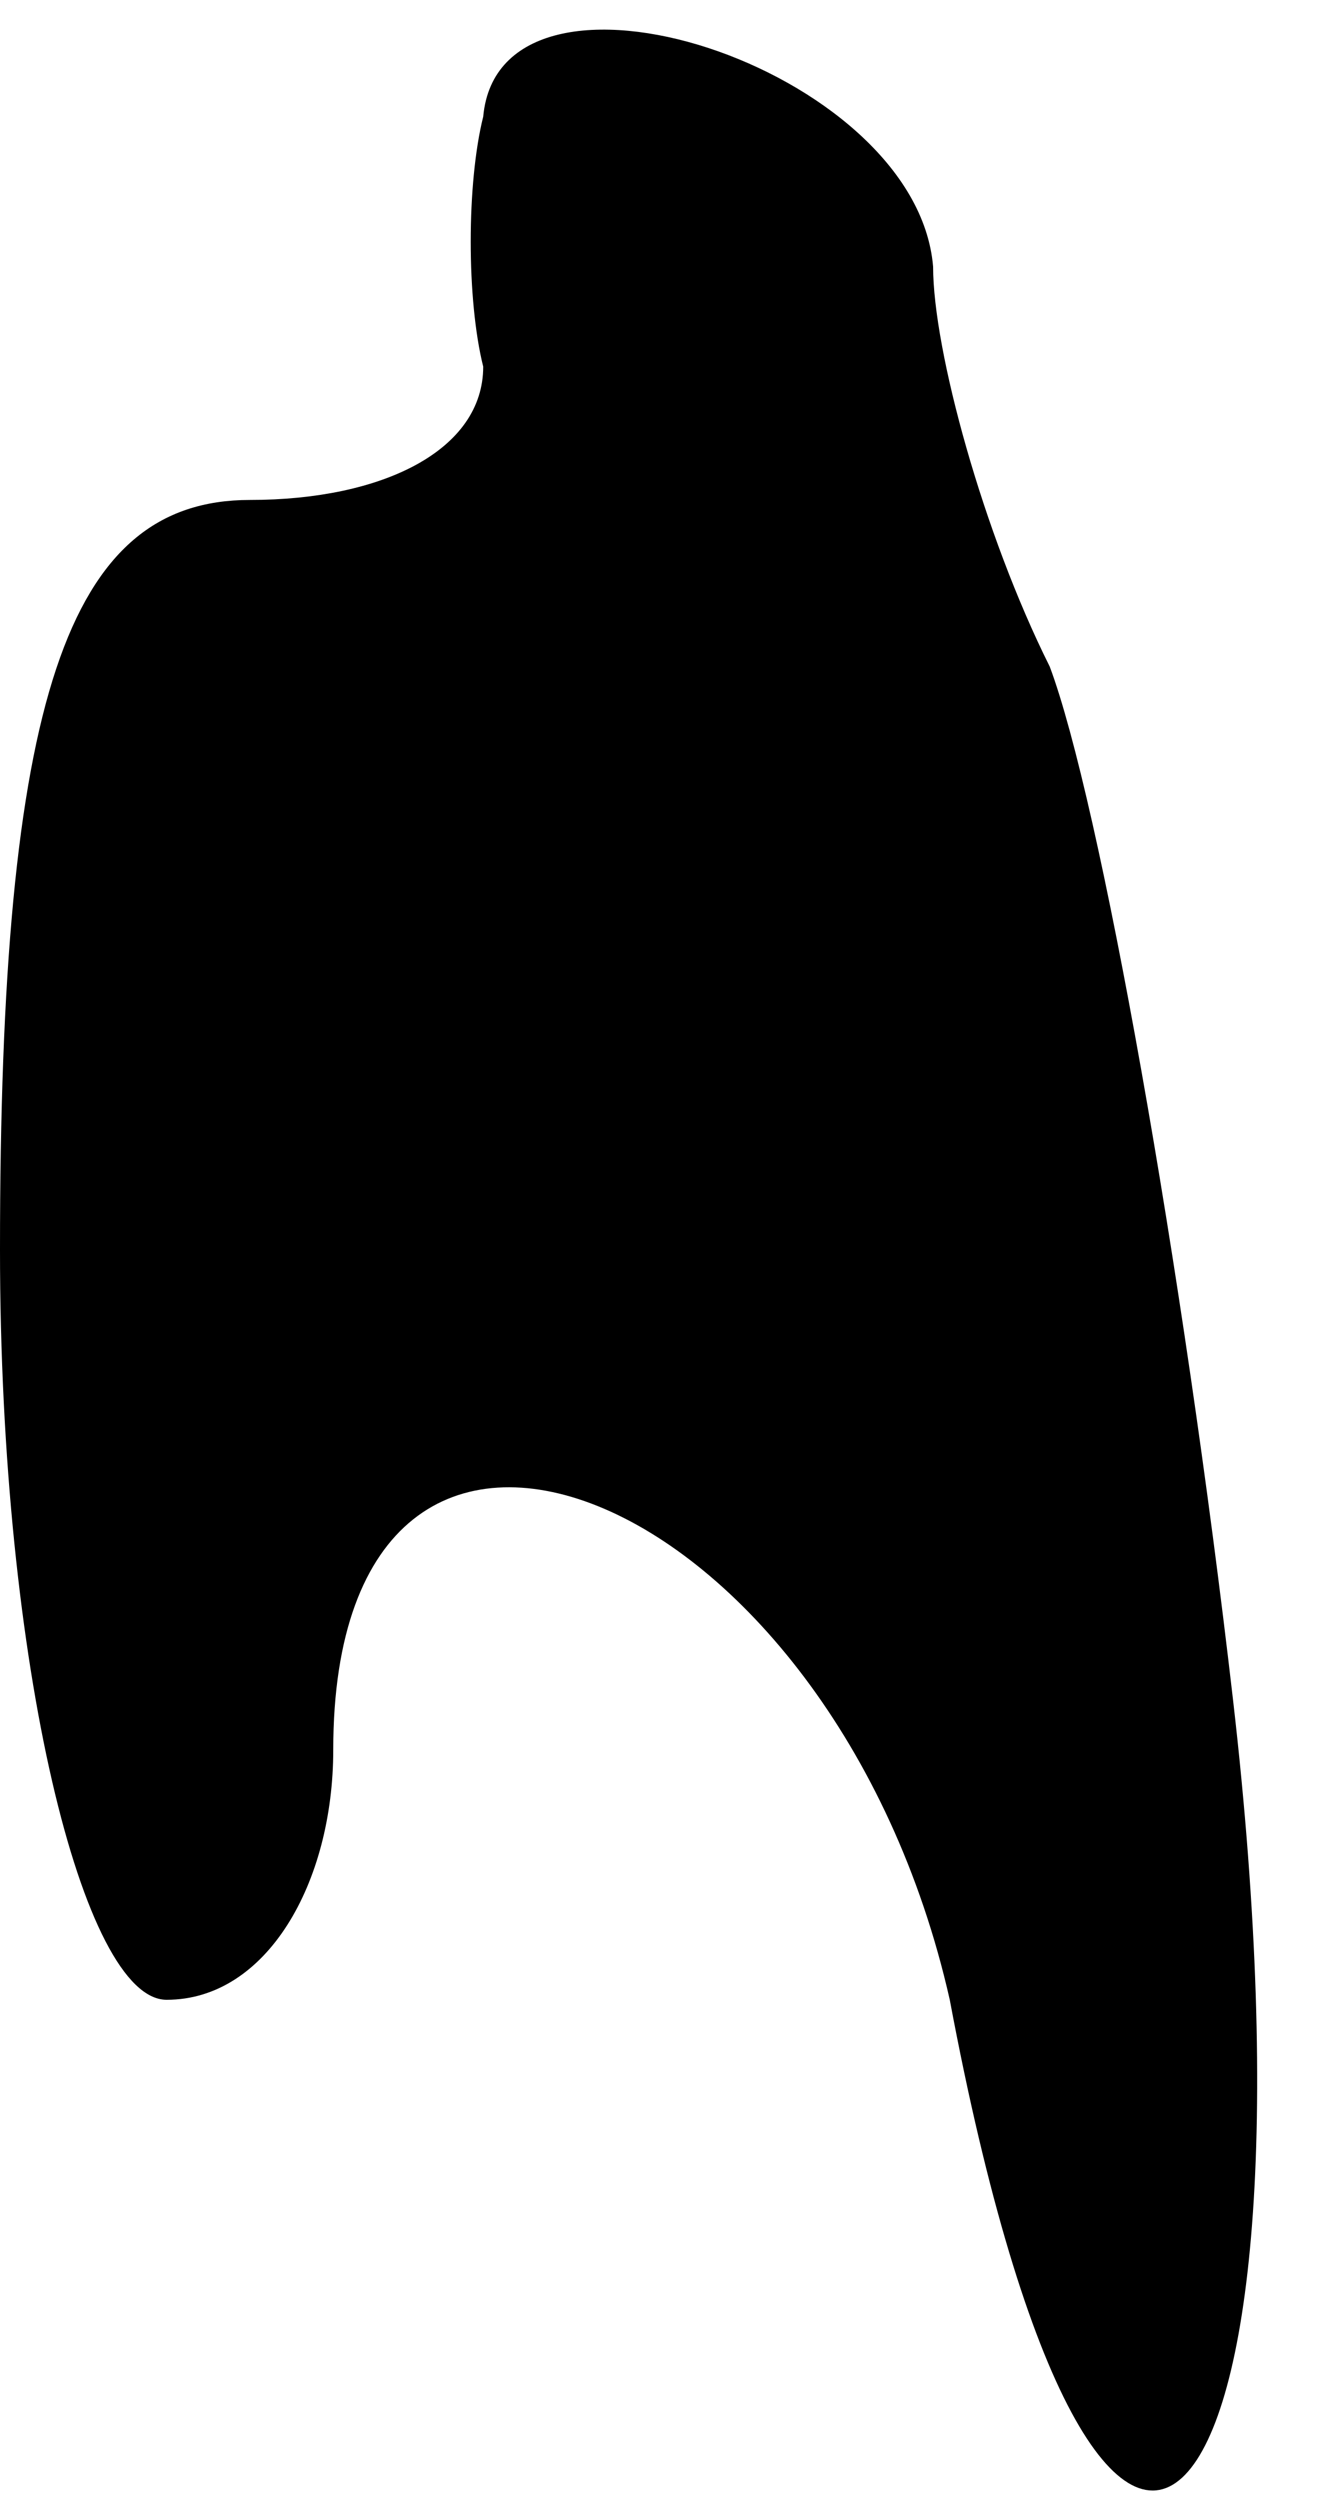 <?xml version="1.0" standalone="no"?>
<!DOCTYPE svg PUBLIC "-//W3C//DTD SVG 20010904//EN"
 "http://www.w3.org/TR/2001/REC-SVG-20010904/DTD/svg10.dtd">
<svg version="1.0" xmlns="http://www.w3.org/2000/svg"
 width="8pt" height="15pt" viewBox="0 0 8 15"
 preserveAspectRatio="xMidYMid meet">
<g transform="translate(0,15) scale(0.1,-0.1)"
fill="#000000" stroke="none">
<path fill="#000000" stroke="none" d="M29 143 c-1 -4 -1 -11 0 -15 0 -5 -6
-8 -14 -8 -11 0 -15 -12 -15 -45 0 -25 5 -45 10 -45 6 0 10 7 10 15 0 28 30
16 37 -15 9 -48 23 -34 17 18 -3 26 -8 54 -11 62 -4 8 -7 19 -7 24 -1 12 -26
20 -27 9z"/>
</g>
</svg>
